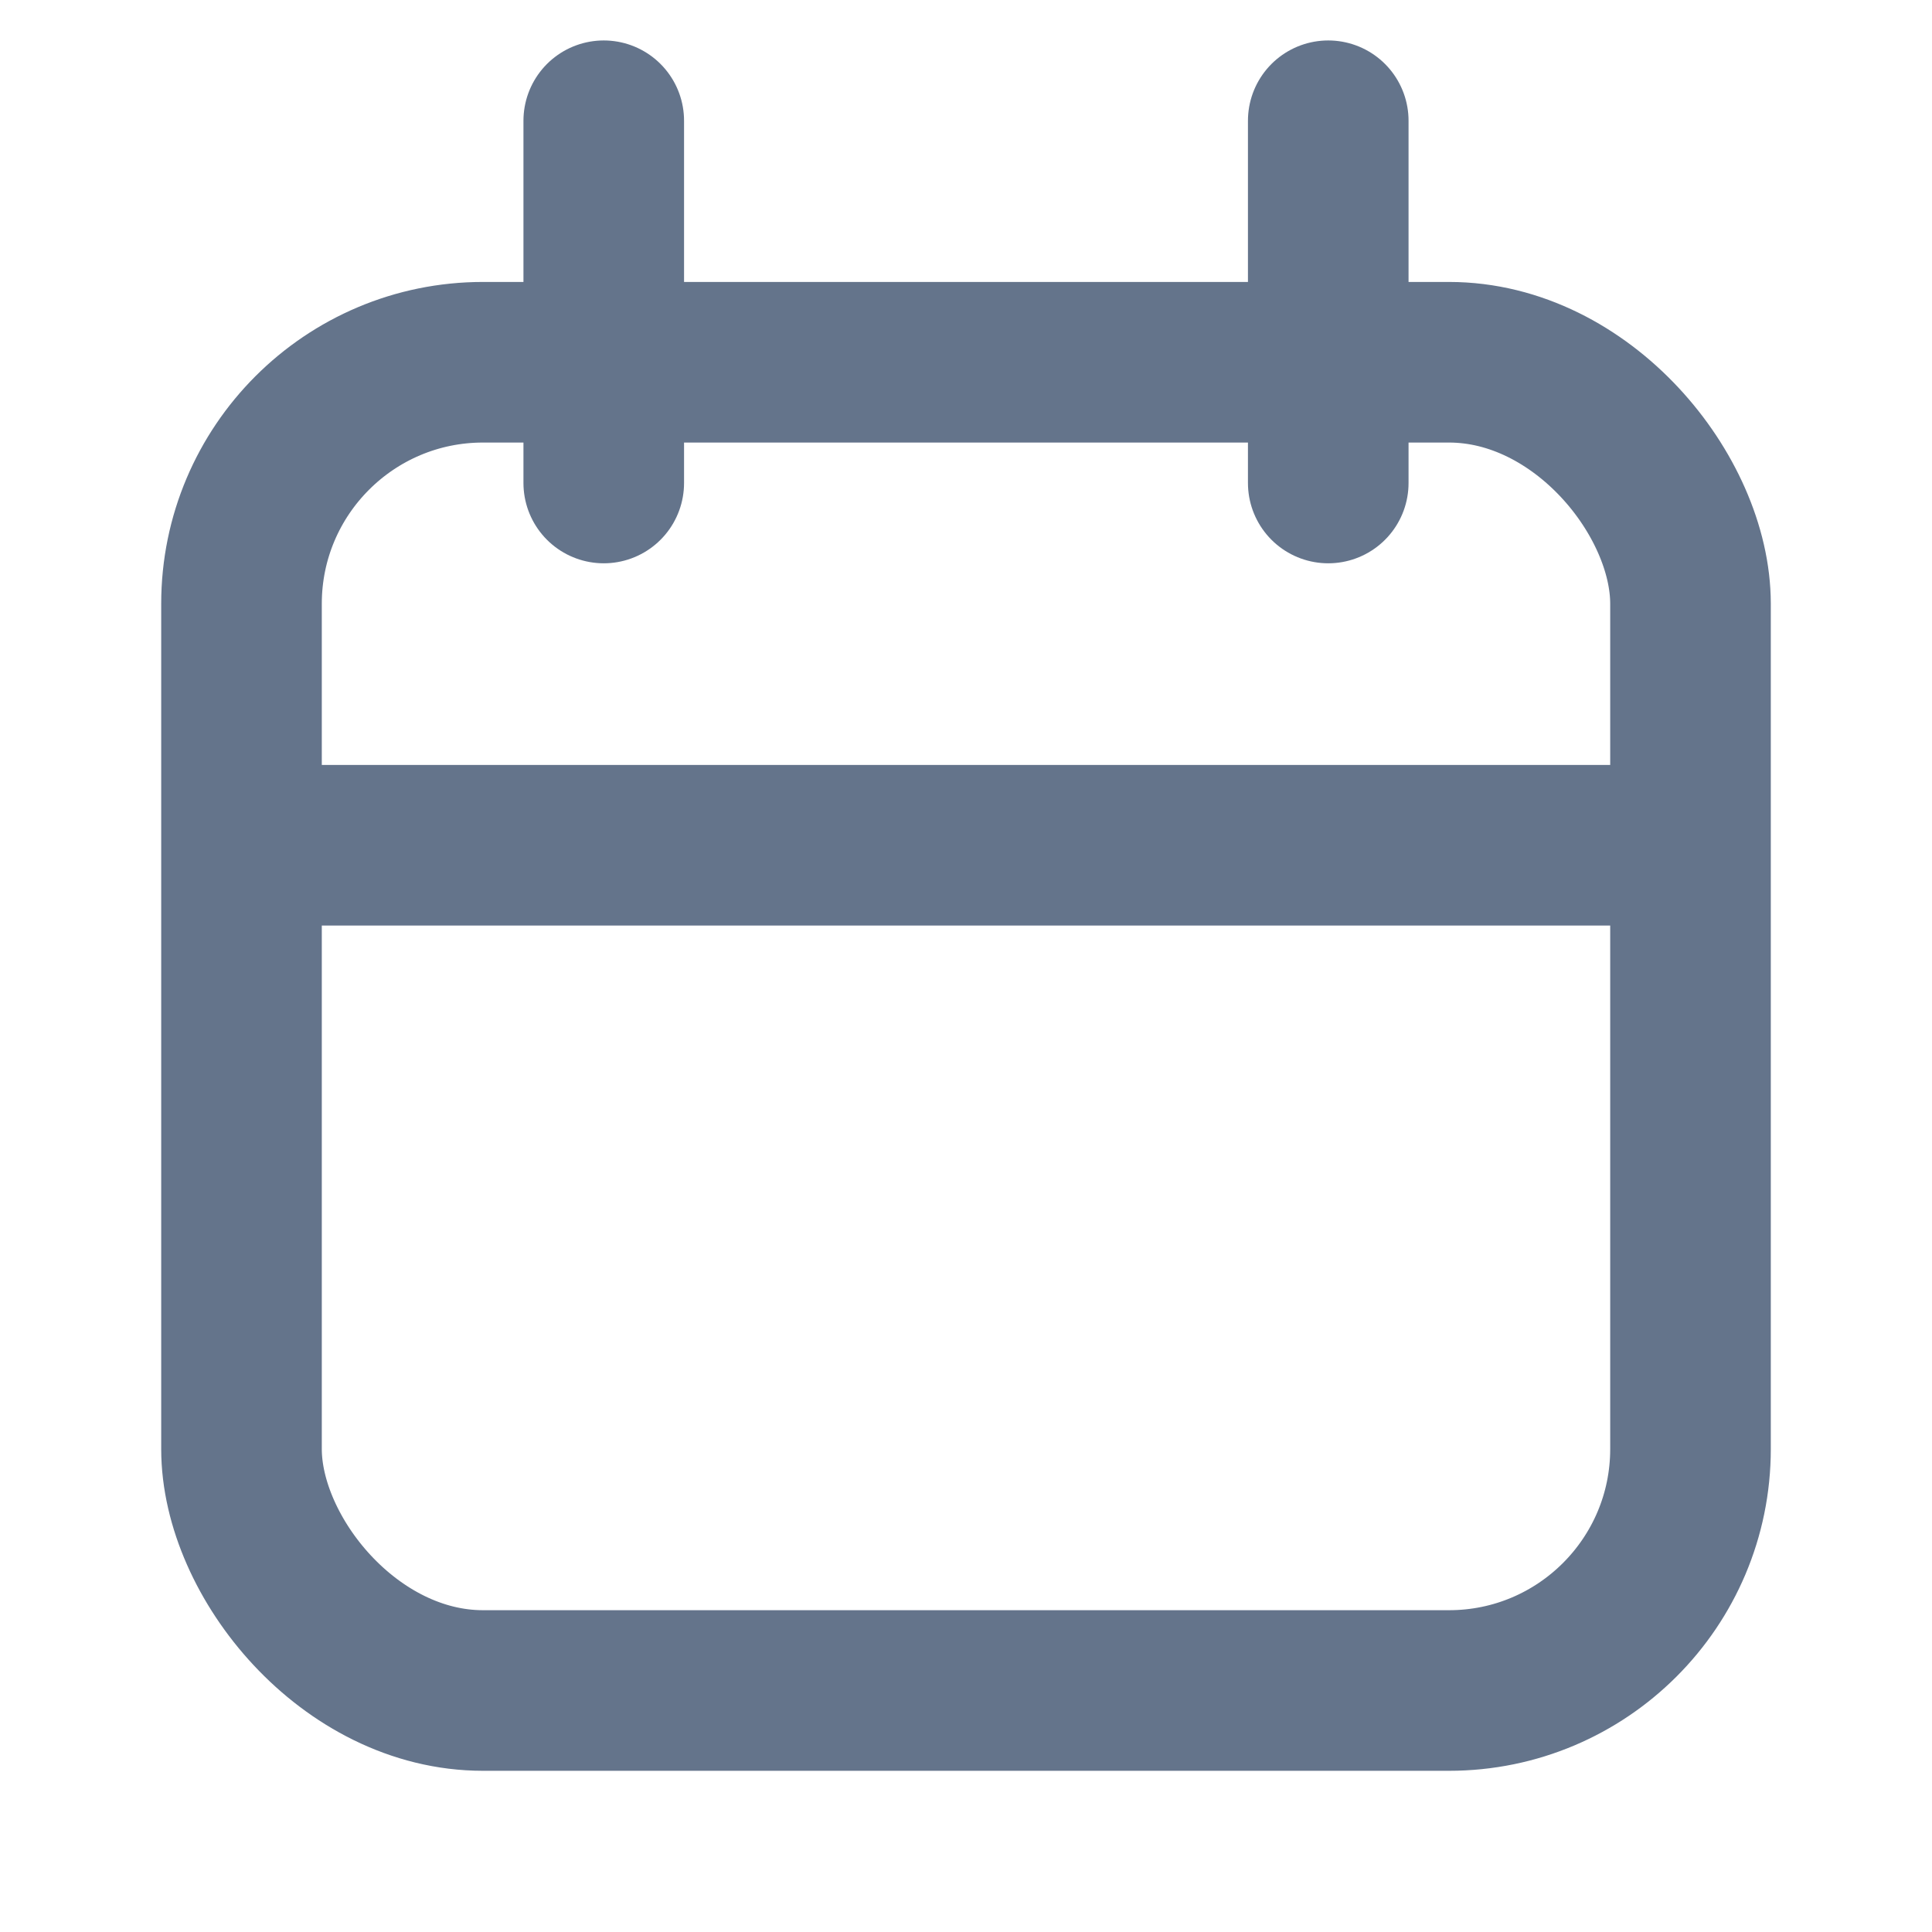 <svg width="16" height="16" viewBox="0 0 16 16" fill="none" xmlns="http://www.w3.org/2000/svg">
<rect x="2" y="3" width="12" height="11" rx="2" stroke="#64748B" stroke-width="1.33"/>
<path d="M11 1v3M5 1v3" stroke="#64748B" stroke-width="1.33" stroke-linecap="round"/>
<path d="M2 7h12" stroke="#64748B" stroke-width="1.33"/>
</svg>
